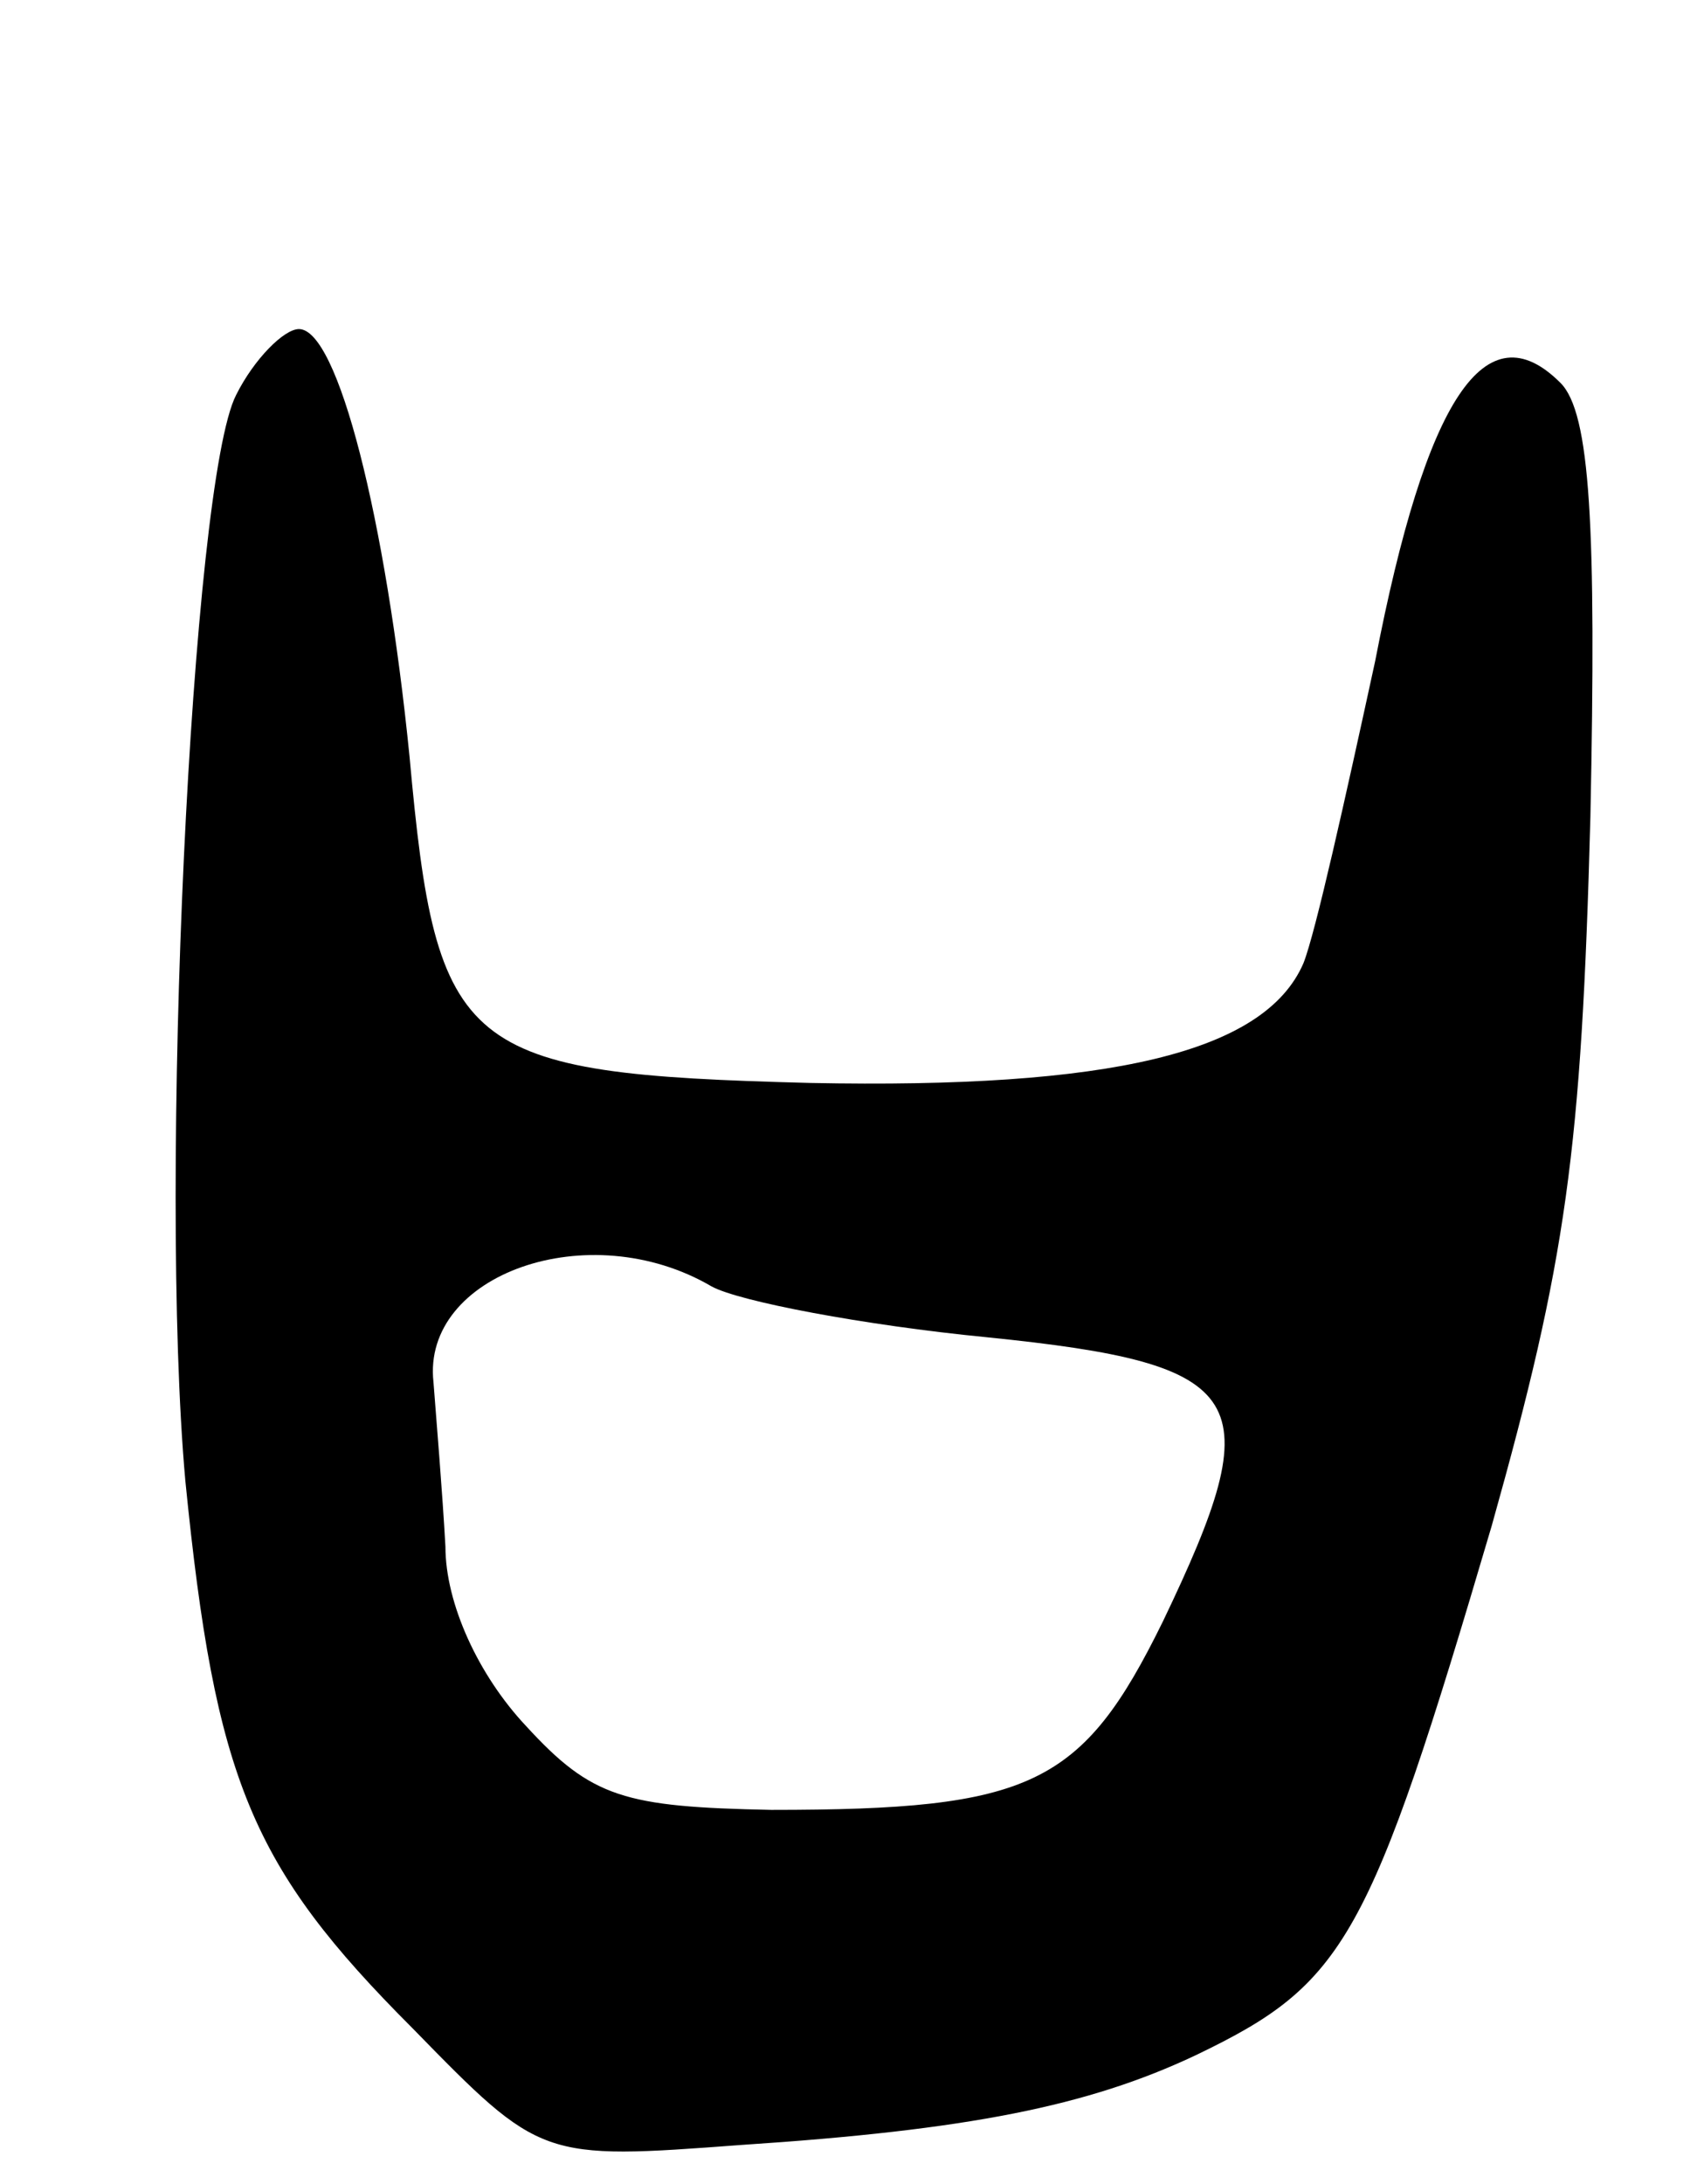 <svg version="1.0" xmlns="http://www.w3.org/2000/svg"
 width="57pt" height="73pt" viewBox="0 0 57 73"
 preserveAspectRatio="xMidYMid meet">
<g transform="translate(0,73) scale(0.1,-0.1)"
fill="#000000" stroke="none">
<path d="M79 598 c-15 -29 -26 -263 -17 -363 10 -100 22 -129 76 -183 43 -44
43 -44 110 -39 76 5 116 13 152 30 50 24 58 38 99 177 25 89 30 125 33 237 2
97 0 135 -10 145 -25 25 -45 -5 -62 -93 -10 -46 -20 -91 -24 -101 -13 -30 -65
-42 -165 -40 -117 3 -125 10 -134 109 -8 80 -24 143 -37 143 -5 0 -15 -10 -21
-22z m159 -298 c9 -5 51 -13 92 -17 89 -9 95 -20 59 -95 -27 -55 -44 -63 -131
-63 -49 1 -60 4 -82 28 -16 17 -27 41 -27 60 -1 18 -3 42 -4 55 -4 36 52 56
93 32z"/>
</g>
</svg>